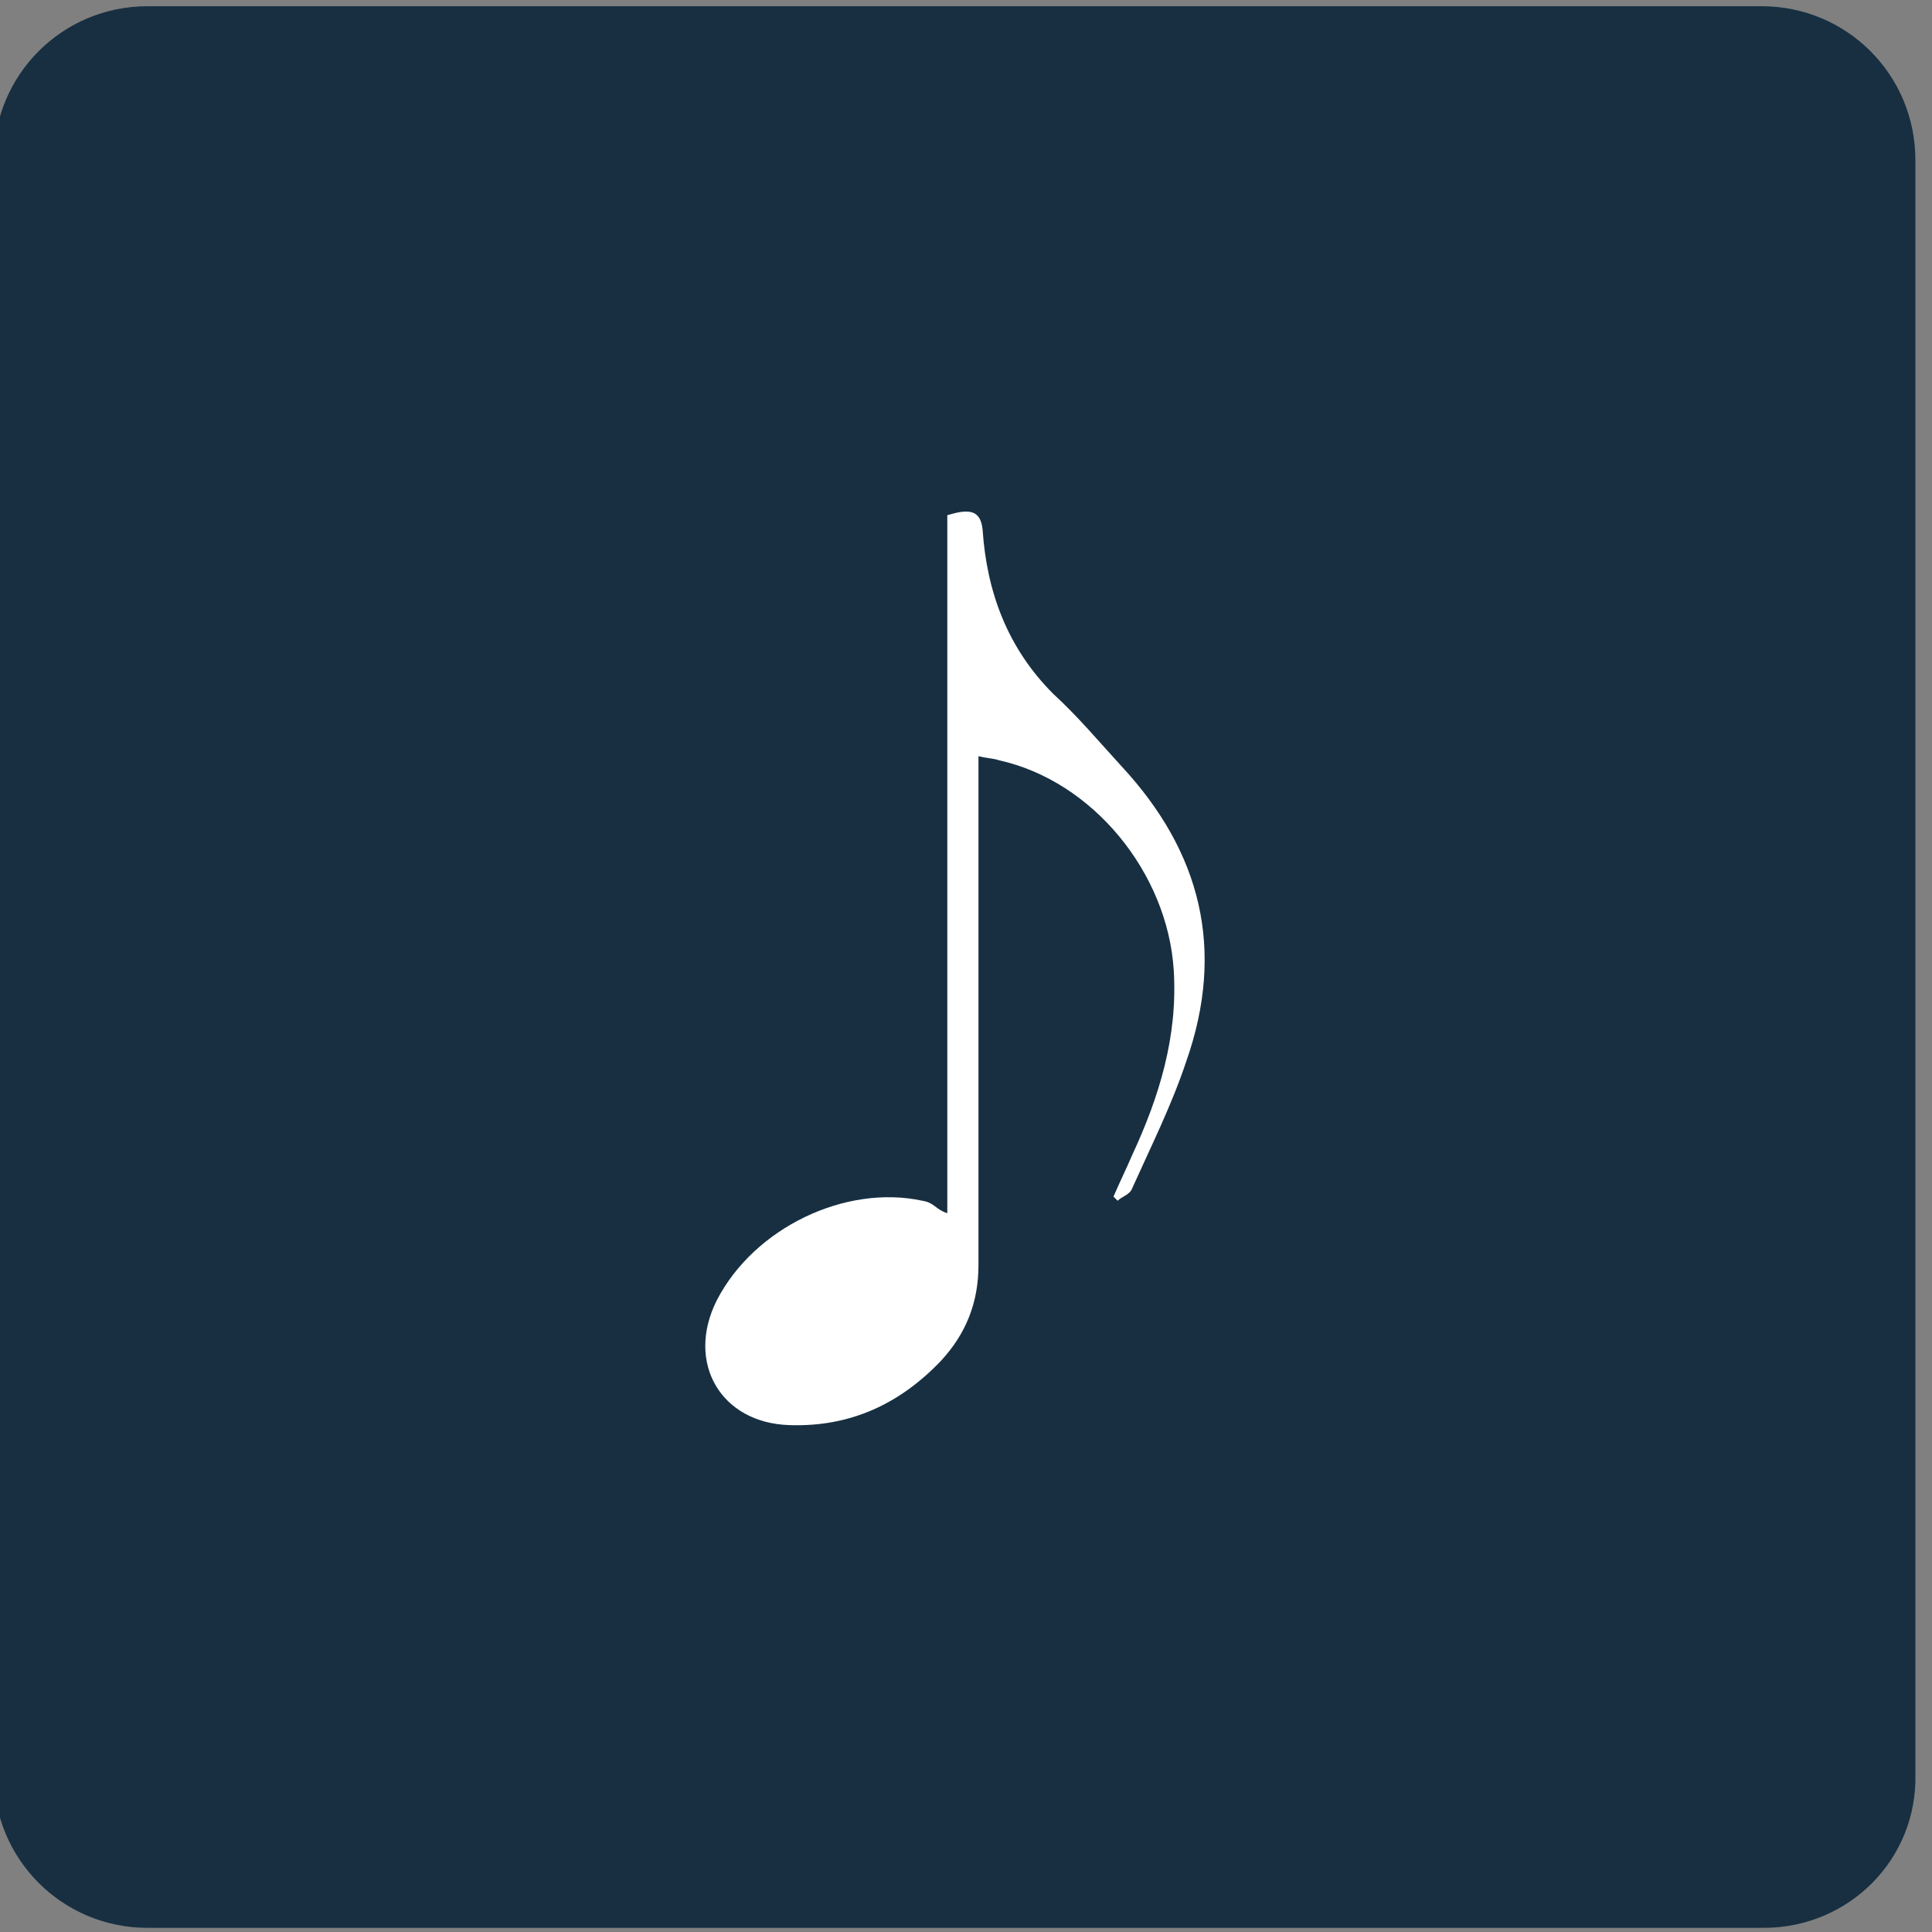 <?xml version="1.0" encoding="utf-8"?>
<!-- Generator: Adobe Illustrator 28.1.0, SVG Export Plug-In . SVG Version: 6.00 Build 0)  -->
<svg version="1.1" id="レイヤー_1" xmlns="http://www.w3.org/2000/svg" xmlns:xlink="http://www.w3.org/1999/xlink" x="0px"
	 y="0px" viewBox="0 0 93 93" style="enable-background:new 0 0 93 93;" xml:space="preserve">
<rect x="0" y="0" width="93" height="93" fill="#808080" stroke="none"/>
<style type="text/css">
	.st0{fill:#172F41;}
	.st1{fill:#FFFFFF;}
</style>
<path class="st0" d="M84.9,92.8H7.1c-4.1,0-7.4-3.3-7.4-7.4V7.7c0-4.1,3.3-7.4,7.4-7.4h77.7c4.1,0,7.4,3.3,7.4,7.4v77.7
	C92.3,89.5,89,92.8,84.9,92.8z"/>
<g id="bmE2r5_00000171000963643388161380000016959770910386834840_">
	<g>
		<path class="st1" d="M45.6,58.4c-0.6-0.2-0.6-0.5-1.2-0.6c-3.7-0.8-8.1,1.3-9.9,4.8c-1.5,3,0.2,5.9,3.5,6c2.9,0.1,5.3-1,7.3-3.1
			c1.2-1.3,1.8-2.8,1.8-4.6c0-7.8,0-15.7,0-23.5c0-0.3,0-0.6,0-1c0.4,0.1,0.7,0.1,1,0.2c4.5,1,8.1,5.4,8.4,10.1
			c0.2,3.2-0.7,6.1-2,8.9c-0.3,0.7-0.6,1.3-0.9,2c0.1,0.1,0.1,0.1,0.2,0.2c0.2-0.2,0.6-0.3,0.7-0.6c0.9-2,1.9-4,2.6-6.1
			C59,45.7,57.8,41,54,36.9c-1.1-1.2-2.1-2.4-3.3-3.5c-2.2-2.2-3.2-4.9-3.4-7.9c-0.1-1-0.7-1-1.7-0.7C45.6,35.9,45.6,47.1,45.6,58.4
			z"/>
	</g>
</g>
</svg>
